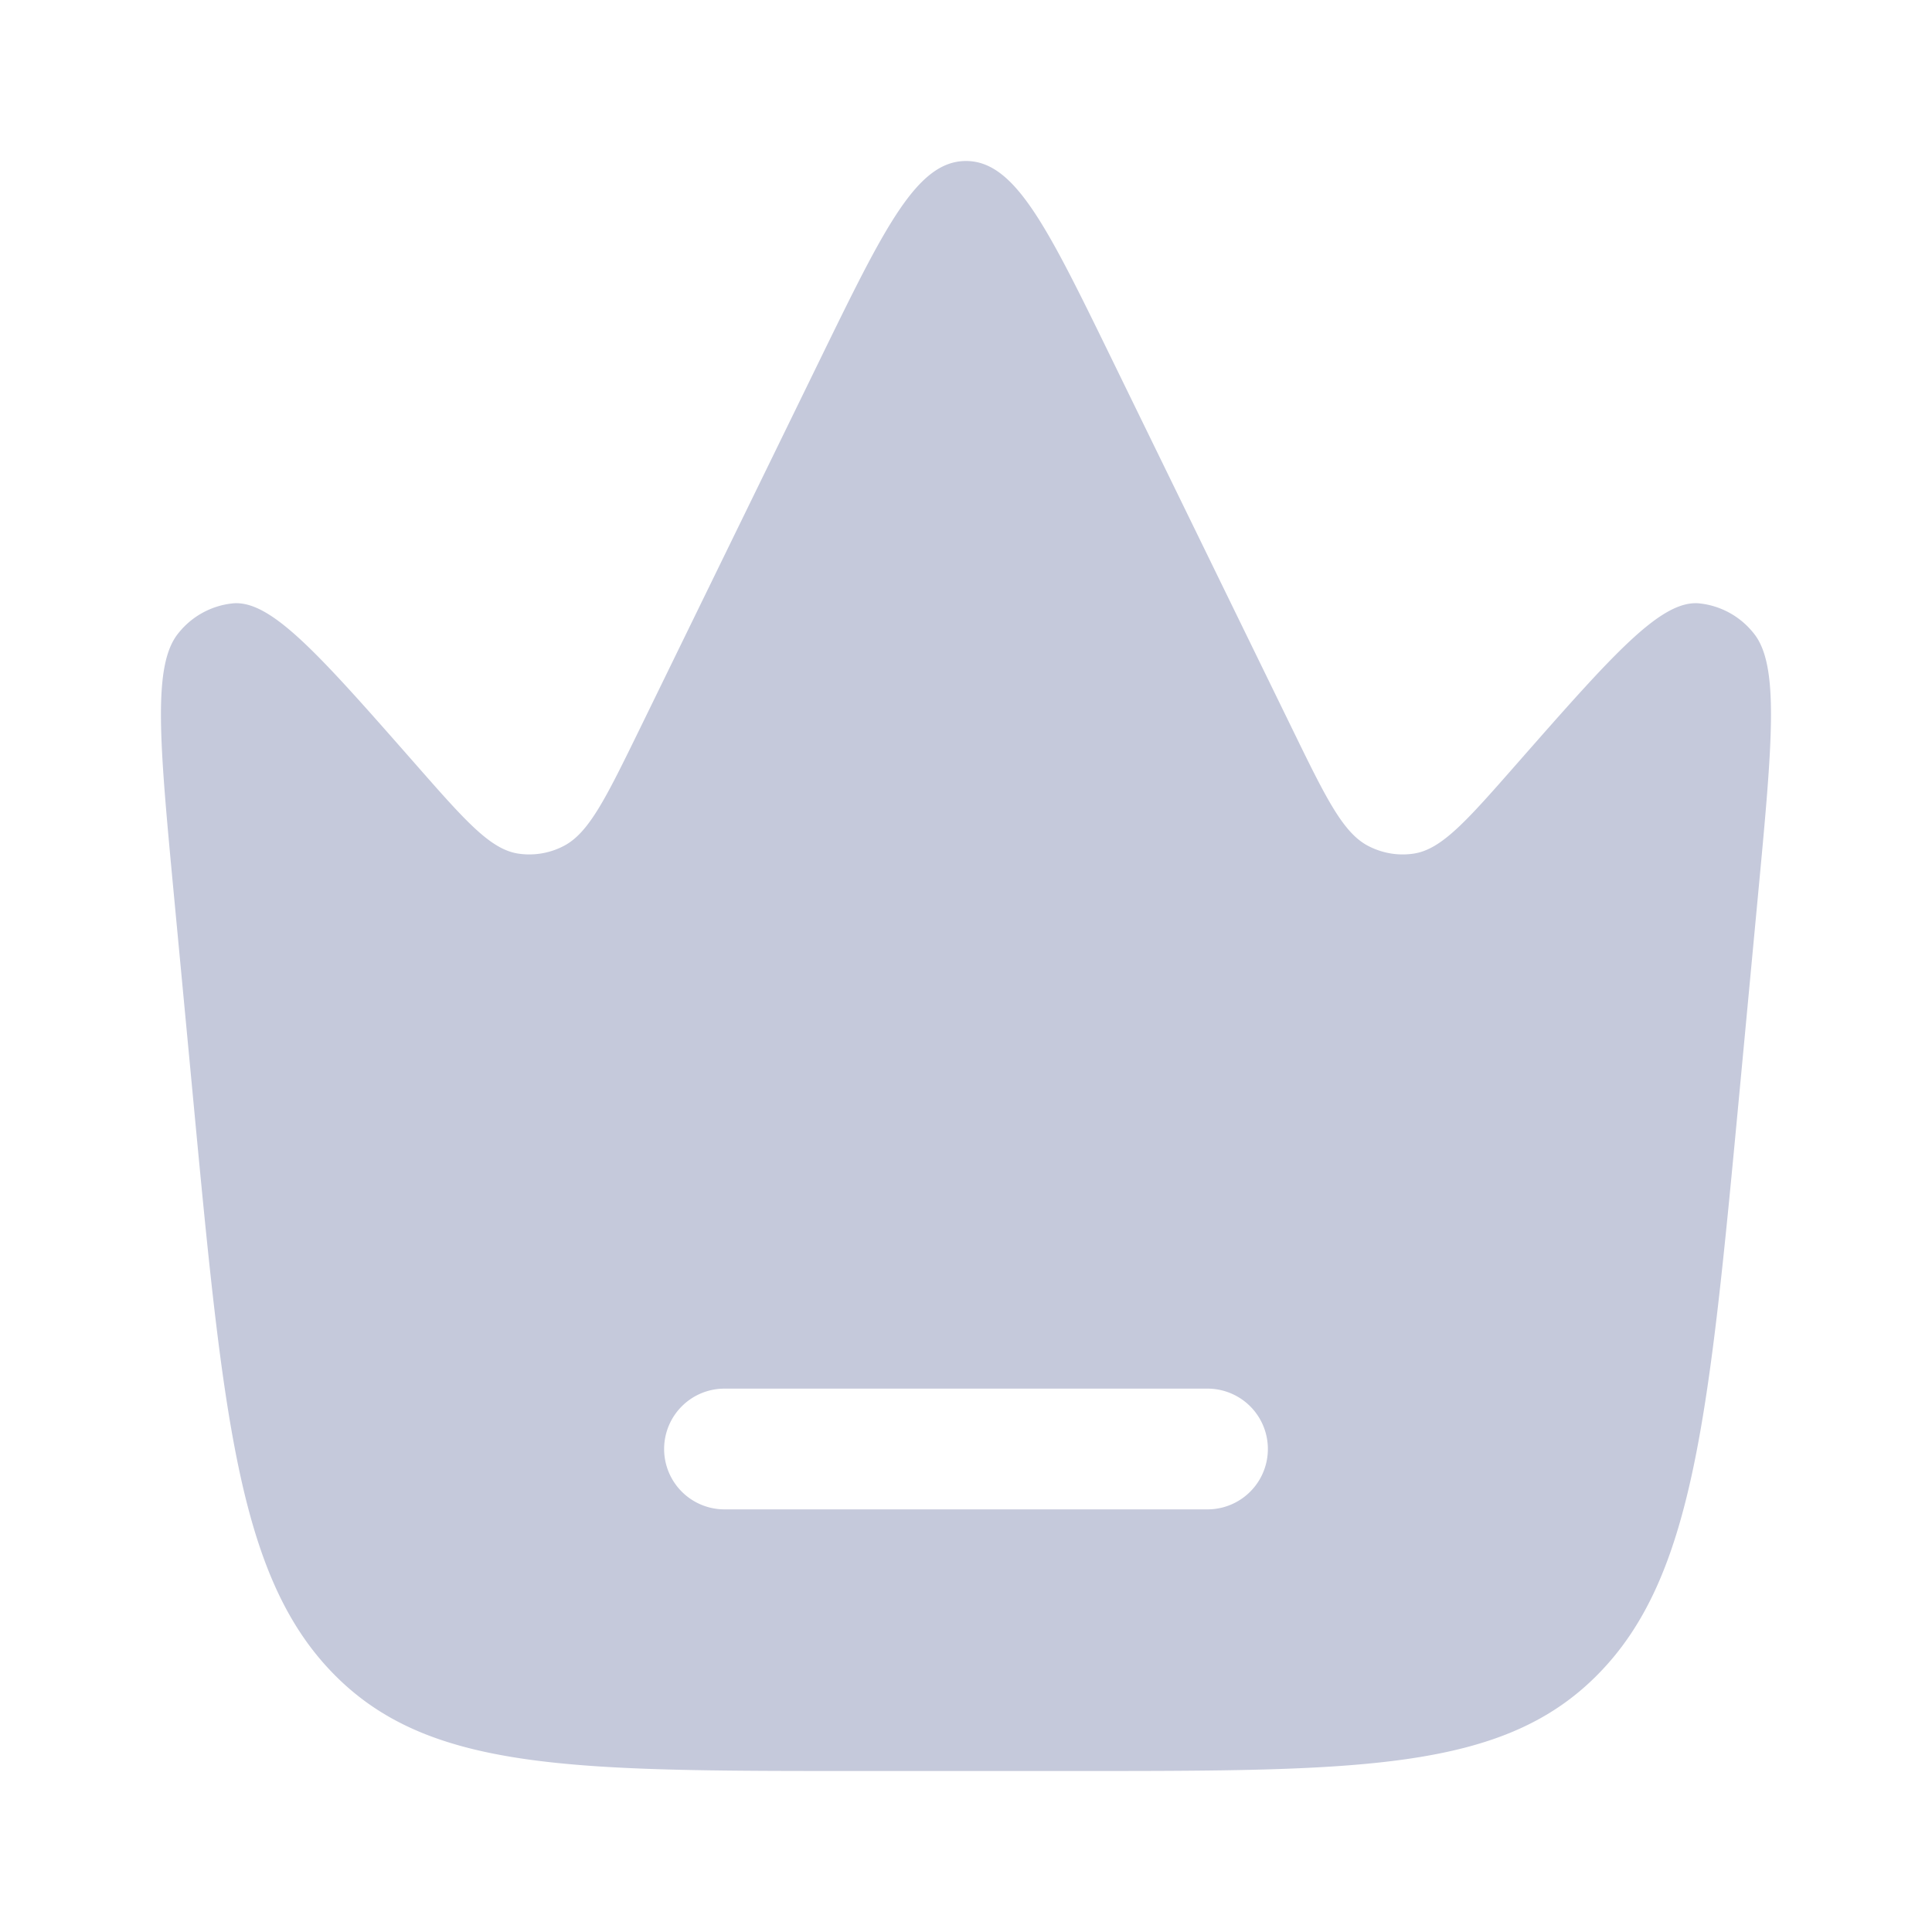 <svg xmlns="http://www.w3.org/2000/svg" width="1em" height="1em" viewBox="0 0 24 24"><path fill="#c5c9db" fill-rule="evenodd" d="m21.838 11.126l-.229 2.436c-.378 4.012-.567 6.019-1.75 7.228C18.678 22 16.906 22 13.36 22h-2.72c-3.545 0-5.317 0-6.5-1.21c-1.183-1.21-1.371-3.216-1.749-7.228l-.23-2.436c-.18-1.912-.27-2.869.058-3.264a.992.992 0 0 1 .675-.367c.476-.042 1.073.638 2.268 1.998c.618.704.927 1.055 1.271 1.11a.923.923 0 0 0 .562-.09c.319-.16.53-.595.955-1.464l2.237-4.584C10.989 2.822 11.39 2 12 2c.61 0 1.011.822 1.813 2.465l2.237 4.584c.424.87.636 1.304.955 1.464c.176.089.37.12.562.09c.344-.055.653-.406 1.271-1.11c1.195-1.36 1.792-2.04 2.268-1.998a.992.992 0 0 1 .675.367c.327.395.237 1.352.057 3.264ZM8.25 18a.75.75 0 0 1 .75-.75h6a.75.75 0 0 1 0 1.5H9a.75.75 0 0 1-.75-.75Z" clip-rule="evenodd"/></svg>